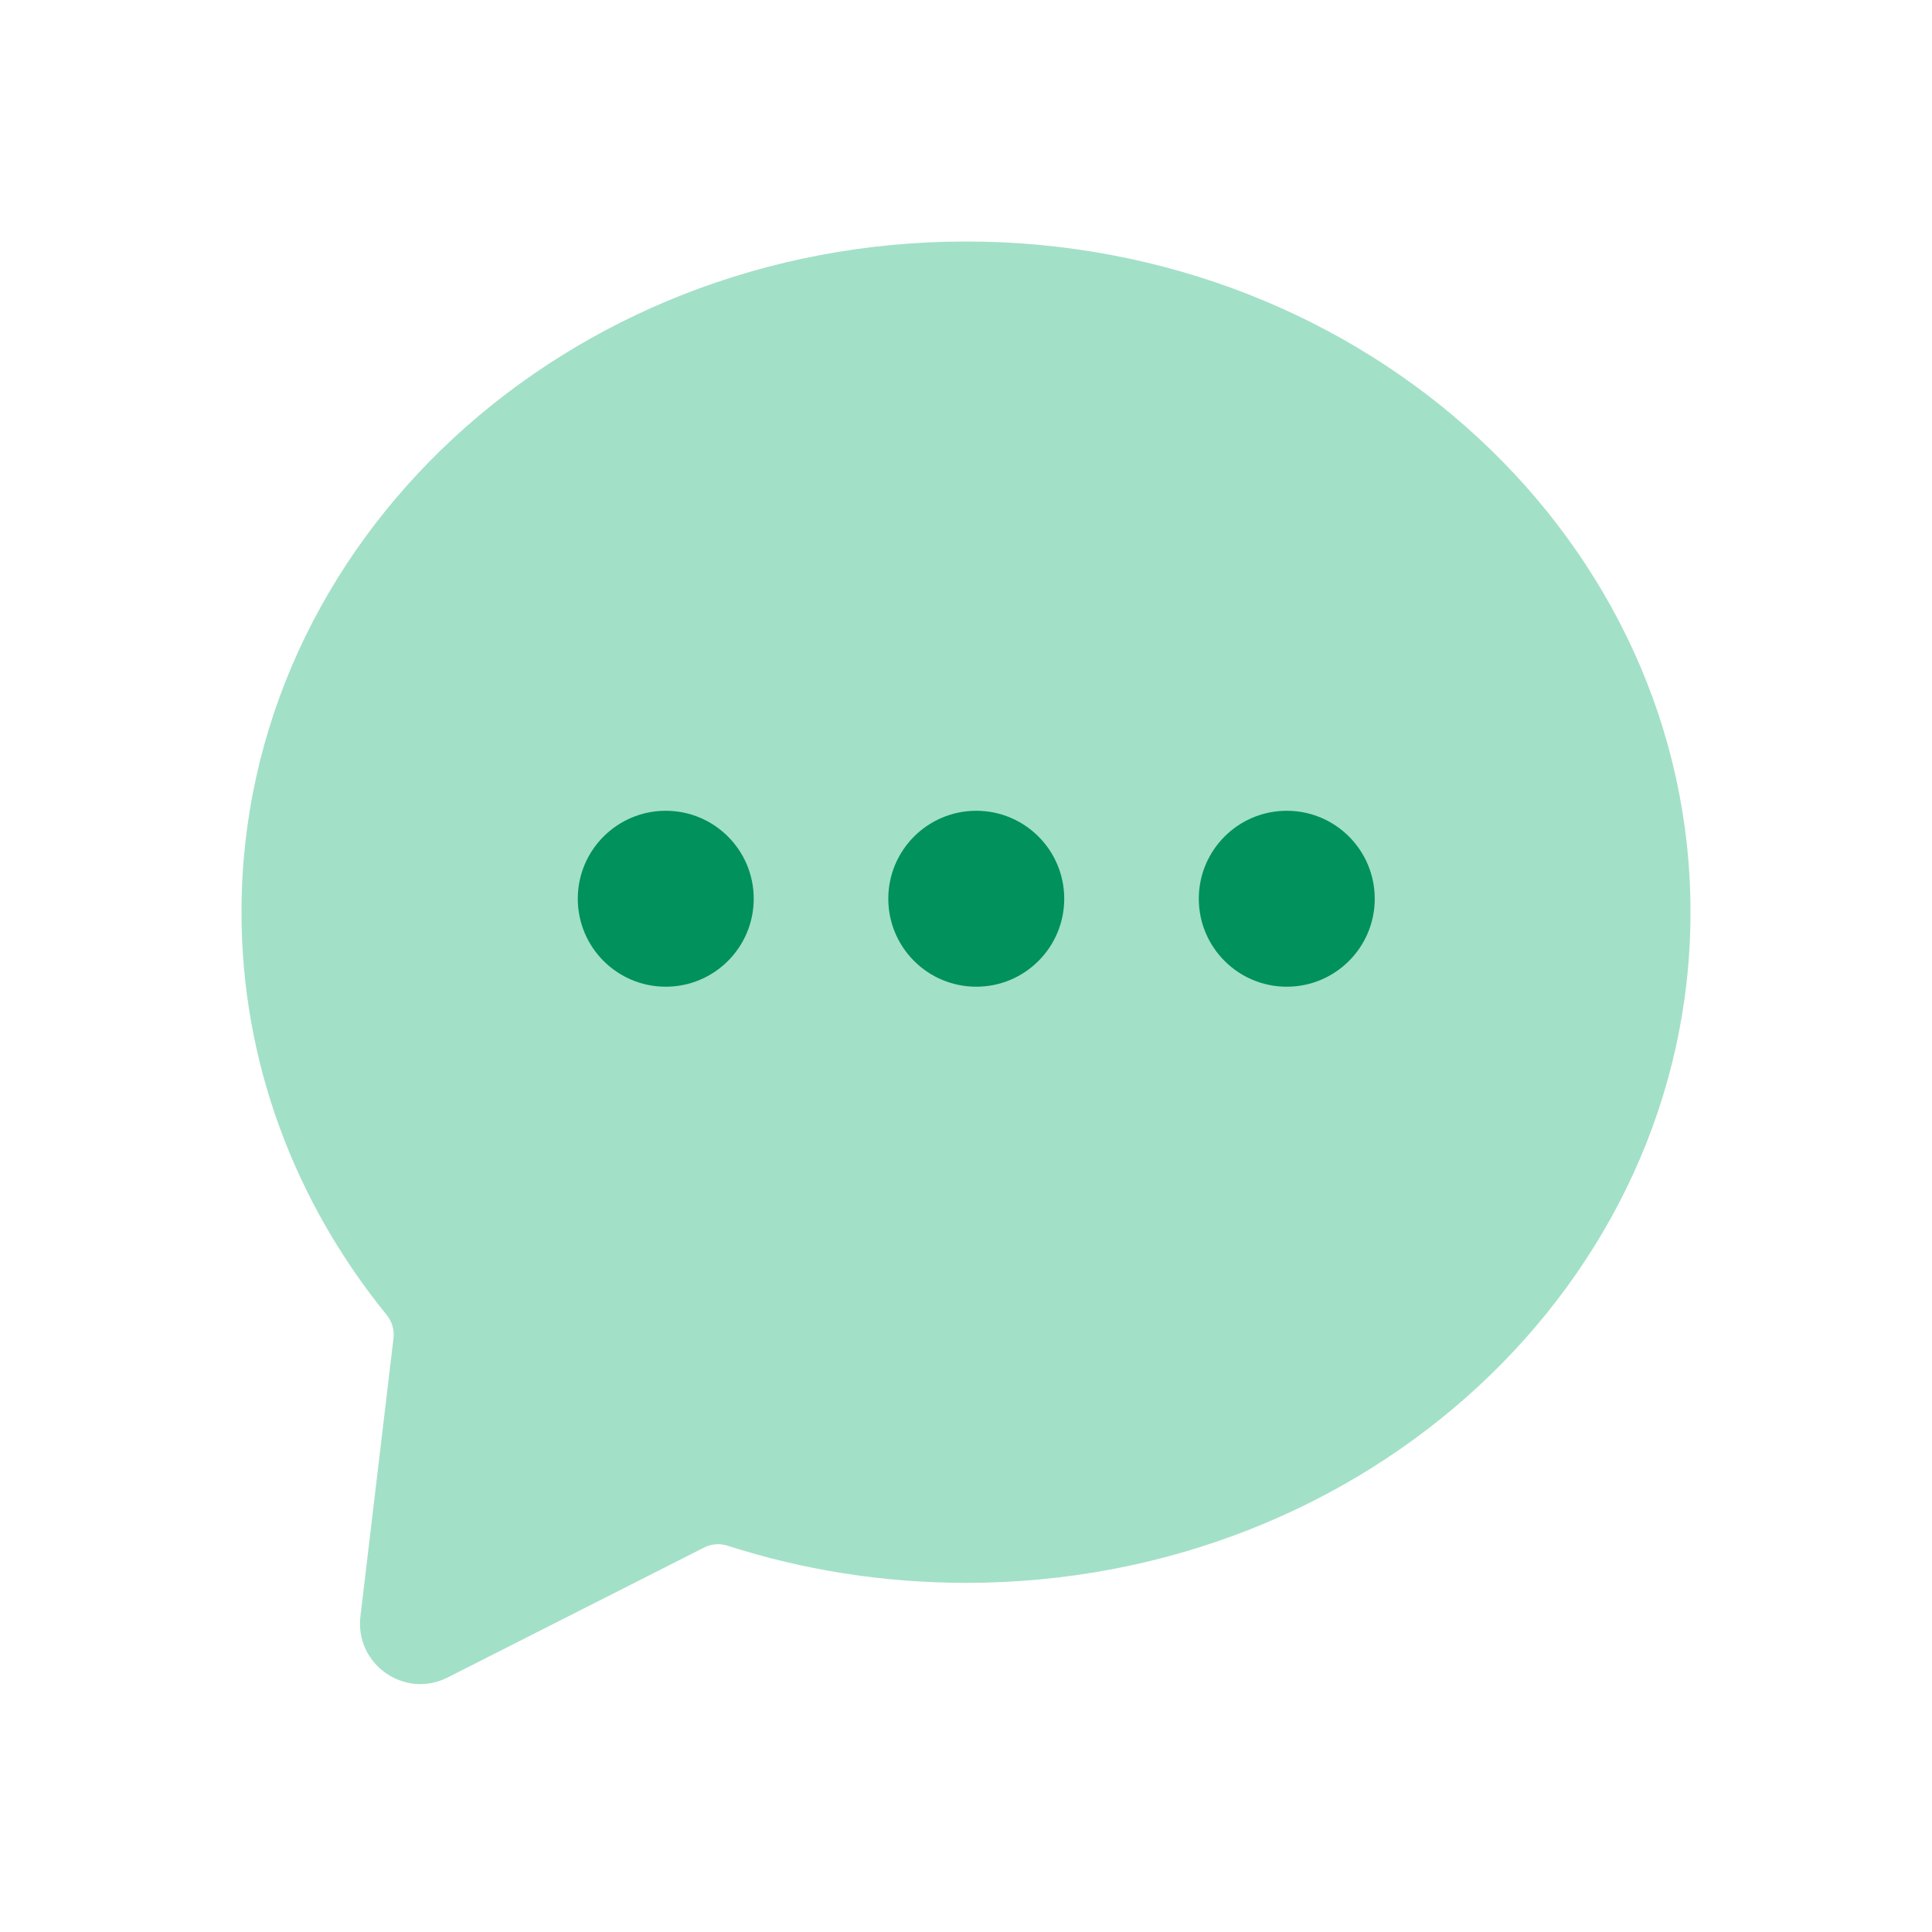 <svg width="32" height="32" viewBox="0 0 32 32" fill="none" xmlns="http://www.w3.org/2000/svg">
<path fill-rule="evenodd" clip-rule="evenodd" d="M16 26.217C22.627 26.217 28 21.243 28 15.108C28 8.973 22.627 4 16 4C9.373 4 4 8.973 4 15.108C4 17.612 4.895 19.923 6.405 21.78C6.492 21.888 6.534 22.026 6.518 22.164L5.97 26.771C5.875 27.565 6.701 28.145 7.413 27.785L11.664 25.631C11.785 25.57 11.924 25.56 12.052 25.602C13.289 26 14.617 26.217 16 26.217Z" fill="#A3E0C8"/>
<circle cx="11.027" cy="14.886" r="1.457" fill="#00915C"/>
<circle cx="16.17" cy="14.886" r="1.457" fill="#00915C"/>
<circle cx="21.313" cy="14.886" r="1.457" fill="#00915C"/>
</svg>
